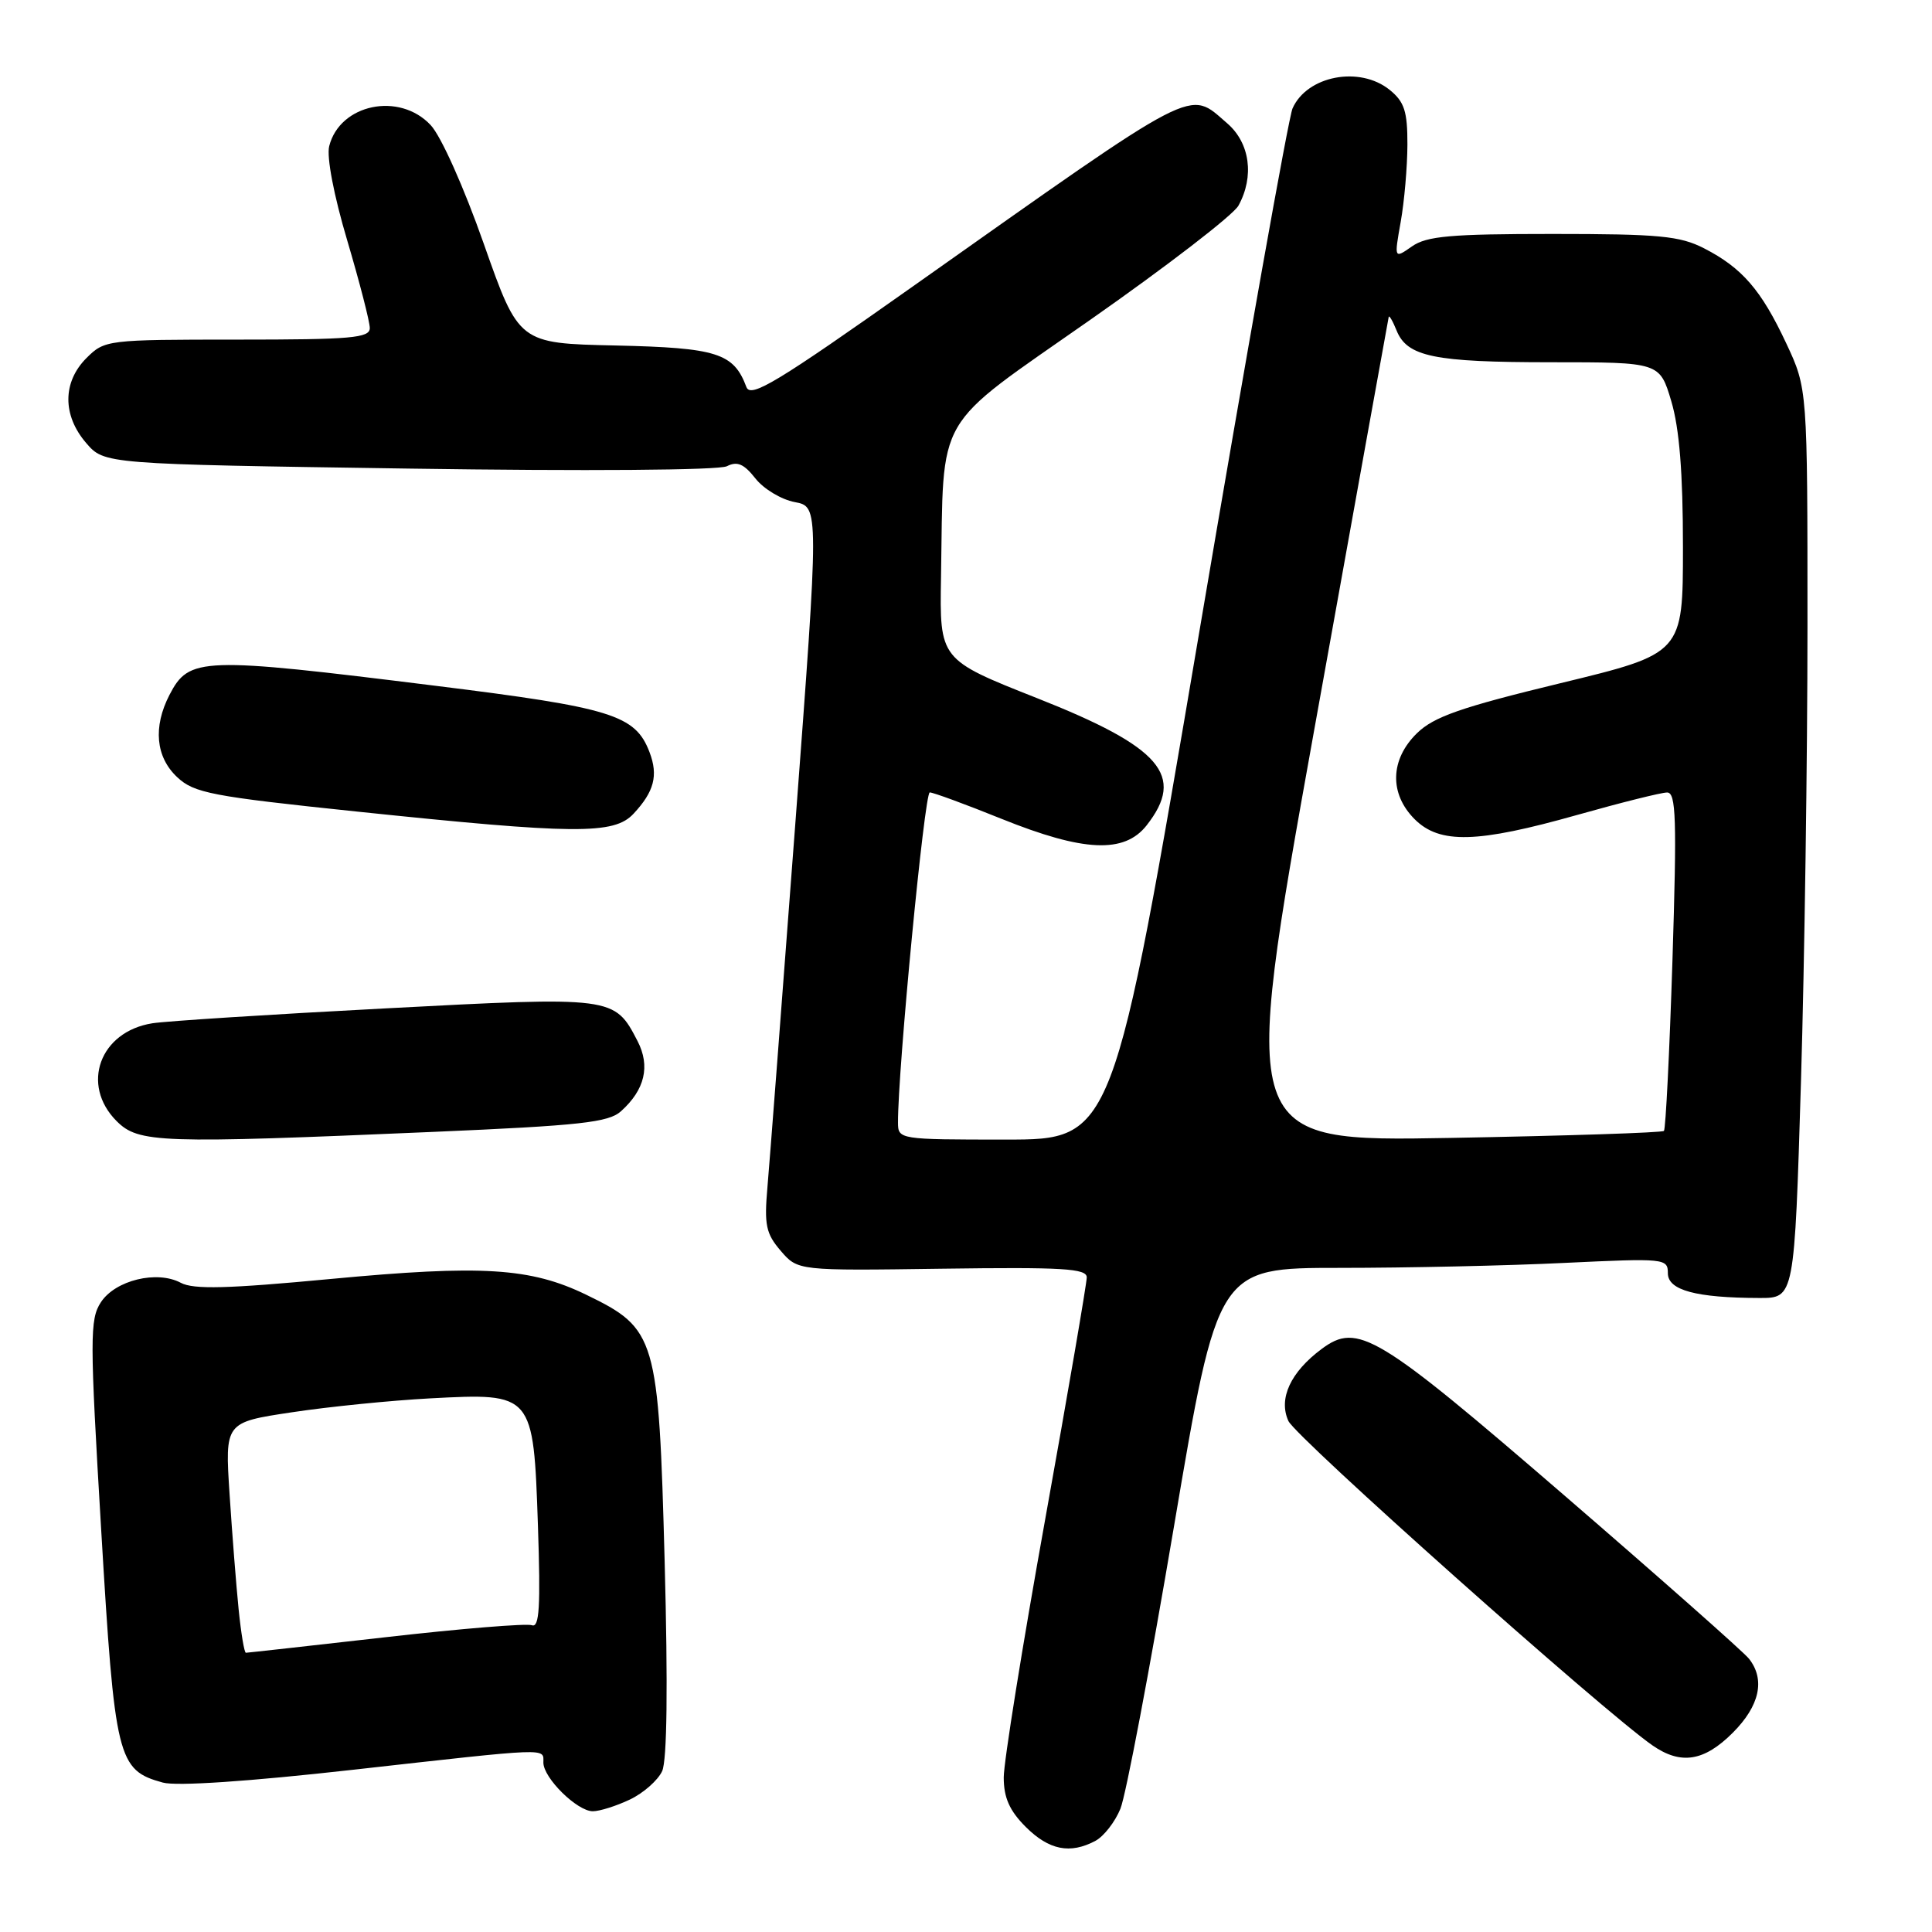 <?xml version="1.0" encoding="UTF-8" standalone="no"?>
<!DOCTYPE svg PUBLIC "-//W3C//DTD SVG 1.1//EN" "http://www.w3.org/Graphics/SVG/1.1/DTD/svg11.dtd" >
<svg xmlns="http://www.w3.org/2000/svg" xmlns:xlink="http://www.w3.org/1999/xlink" version="1.1" viewBox="0 0 256 256">
 <g >
 <path fill="currentColor"
d=" M 145.15 243.92 C 146.26 243.33 147.75 241.41 148.46 239.67 C 149.18 237.93 152.37 221.09 155.56 202.25 C 161.36 168.00 161.36 168.00 177.52 168.00 C 186.41 168.00 199.83 167.71 207.34 167.34 C 220.60 166.71 221.00 166.75 221.00 168.71 C 221.00 170.96 224.72 171.97 233.14 171.99 C 237.77 172.00 237.77 172.00 238.64 143.25 C 239.11 127.44 239.50 100.33 239.50 83.00 C 239.50 51.50 239.50 51.50 236.69 45.50 C 233.38 38.43 230.84 35.49 225.79 32.90 C 222.59 31.26 219.83 31.00 205.76 31.00 C 192.21 31.00 189.05 31.28 187.09 32.65 C 184.73 34.30 184.73 34.30 185.60 29.40 C 186.08 26.71 186.48 22.10 186.49 19.16 C 186.50 14.75 186.09 13.49 184.14 11.91 C 180.17 8.70 173.20 10.02 171.27 14.36 C 170.74 15.54 165.18 46.76 158.91 83.75 C 147.50 151.00 147.50 151.00 133.25 151.00 C 119.14 151.00 119.00 150.98 118.99 148.75 C 118.96 141.81 122.50 105.00 123.20 105.00 C 123.65 105.00 127.93 106.57 132.71 108.50 C 143.58 112.88 148.97 113.13 151.93 109.37 C 157.11 102.77 153.86 99.00 137.37 92.49 C 124.50 87.40 124.50 87.40 124.69 76.45 C 125.07 54.35 123.49 57.07 144.49 42.36 C 154.59 35.29 163.42 28.49 164.10 27.25 C 166.23 23.38 165.63 18.94 162.61 16.34 C 157.39 11.85 159.27 10.88 121.03 37.90 C 102.92 50.70 99.46 52.79 98.90 51.28 C 97.22 46.78 95.00 46.08 81.58 45.78 C 68.75 45.50 68.75 45.50 64.11 32.32 C 61.47 24.81 58.44 18.03 57.06 16.57 C 52.91 12.14 45.02 13.79 43.62 19.37 C 43.26 20.80 44.24 25.92 46.01 31.86 C 47.65 37.40 49.00 42.63 49.00 43.47 C 49.00 44.79 46.55 45.00 31.45 45.00 C 14.16 45.00 13.87 45.04 11.45 47.45 C 8.28 50.63 8.26 55.03 11.41 58.69 C 13.82 61.50 13.82 61.50 54.16 62.09 C 77.63 62.44 95.25 62.31 96.31 61.78 C 97.69 61.08 98.57 61.46 100.10 63.40 C 101.19 64.79 103.54 66.20 105.31 66.53 C 108.54 67.14 108.54 67.14 105.37 109.32 C 103.62 132.52 101.97 154.11 101.69 157.30 C 101.25 162.31 101.49 163.46 103.45 165.74 C 105.72 168.38 105.72 168.38 124.86 168.11 C 140.83 167.89 144.00 168.08 144.00 169.26 C 144.00 170.04 141.53 184.45 138.50 201.28 C 135.47 218.10 133.00 233.51 133.00 235.51 C 133.00 238.20 133.76 239.92 135.92 242.08 C 139.00 245.15 141.80 245.71 145.15 243.92 Z  M 83.46 238.45 C 85.25 237.60 87.18 235.90 87.74 234.68 C 88.39 233.24 88.51 223.50 88.07 206.91 C 87.27 177.12 86.97 176.07 77.70 171.57 C 70.30 167.98 63.89 167.58 43.82 169.47 C 30.17 170.76 25.64 170.88 23.96 169.98 C 20.80 168.29 15.29 169.63 13.37 172.55 C 11.89 174.82 11.89 177.23 13.41 202.76 C 15.21 233.10 15.57 234.55 21.57 236.20 C 23.39 236.70 32.92 236.06 46.81 234.50 C 73.16 231.55 72.00 231.59 72.00 233.55 C 72.00 235.59 76.47 240.00 78.55 240.00 C 79.46 240.00 81.67 239.30 83.46 238.45 Z  M 229.60 229.60 C 233.17 226.03 233.93 222.56 231.75 219.79 C 231.06 218.91 220.07 209.19 207.33 198.19 C 182.44 176.71 179.91 175.19 175.13 178.74 C 171.00 181.81 169.37 185.33 170.72 188.29 C 171.71 190.46 212.44 226.75 218.97 231.28 C 222.72 233.88 225.80 233.40 229.60 229.60 Z  M 57.43 149.98 C 76.92 149.14 80.65 148.73 82.29 147.24 C 85.45 144.40 86.19 141.27 84.48 137.95 C 81.41 132.03 81.35 132.02 51.00 133.62 C 35.88 134.41 22.01 135.30 20.19 135.59 C 13.22 136.69 10.65 143.74 15.45 148.55 C 18.37 151.46 21.02 151.55 57.43 149.98 Z  M 83.95 107.82 C 86.68 104.89 87.24 102.76 86.07 99.68 C 84.19 94.73 81.10 93.77 57.63 90.86 C 26.62 87.00 25.06 87.06 22.46 92.07 C 20.26 96.33 20.63 100.31 23.48 102.98 C 25.72 105.08 27.99 105.52 47.23 107.53 C 76.23 110.56 81.36 110.61 83.95 107.82 Z  M 174.11 96.89 C 179.49 66.98 183.95 42.27 184.01 42.00 C 184.07 41.73 184.54 42.52 185.04 43.76 C 186.44 47.27 189.98 48.00 205.53 48.00 C 219.92 48.00 219.92 48.00 221.46 53.18 C 222.53 56.78 223.00 62.68 223.00 72.48 C 223.00 86.59 223.00 86.59 206.75 90.53 C 193.54 93.73 189.99 94.97 187.75 97.16 C 184.19 100.64 184.07 105.17 187.45 108.55 C 190.77 111.86 195.72 111.73 209.00 107.98 C 214.78 106.35 220.13 105.01 220.90 105.01 C 222.09 105.00 222.20 108.47 221.61 127.22 C 221.22 139.43 220.71 149.62 220.48 149.85 C 220.25 150.09 207.52 150.50 192.19 150.78 C 164.33 151.28 164.33 151.28 174.11 96.89 Z  M 31.62 213.25 C 31.30 210.09 30.76 203.22 30.42 197.99 C 29.80 188.47 29.80 188.47 38.65 187.14 C 43.52 186.40 51.78 185.57 57.01 185.29 C 70.66 184.57 70.68 184.59 71.28 202.17 C 71.64 212.90 71.47 215.73 70.48 215.35 C 69.79 215.09 61.06 215.80 51.09 216.94 C 41.12 218.07 32.79 219.00 32.58 219.00 C 32.37 219.00 31.94 216.41 31.62 213.25 Z "/>
</g>
</svg>